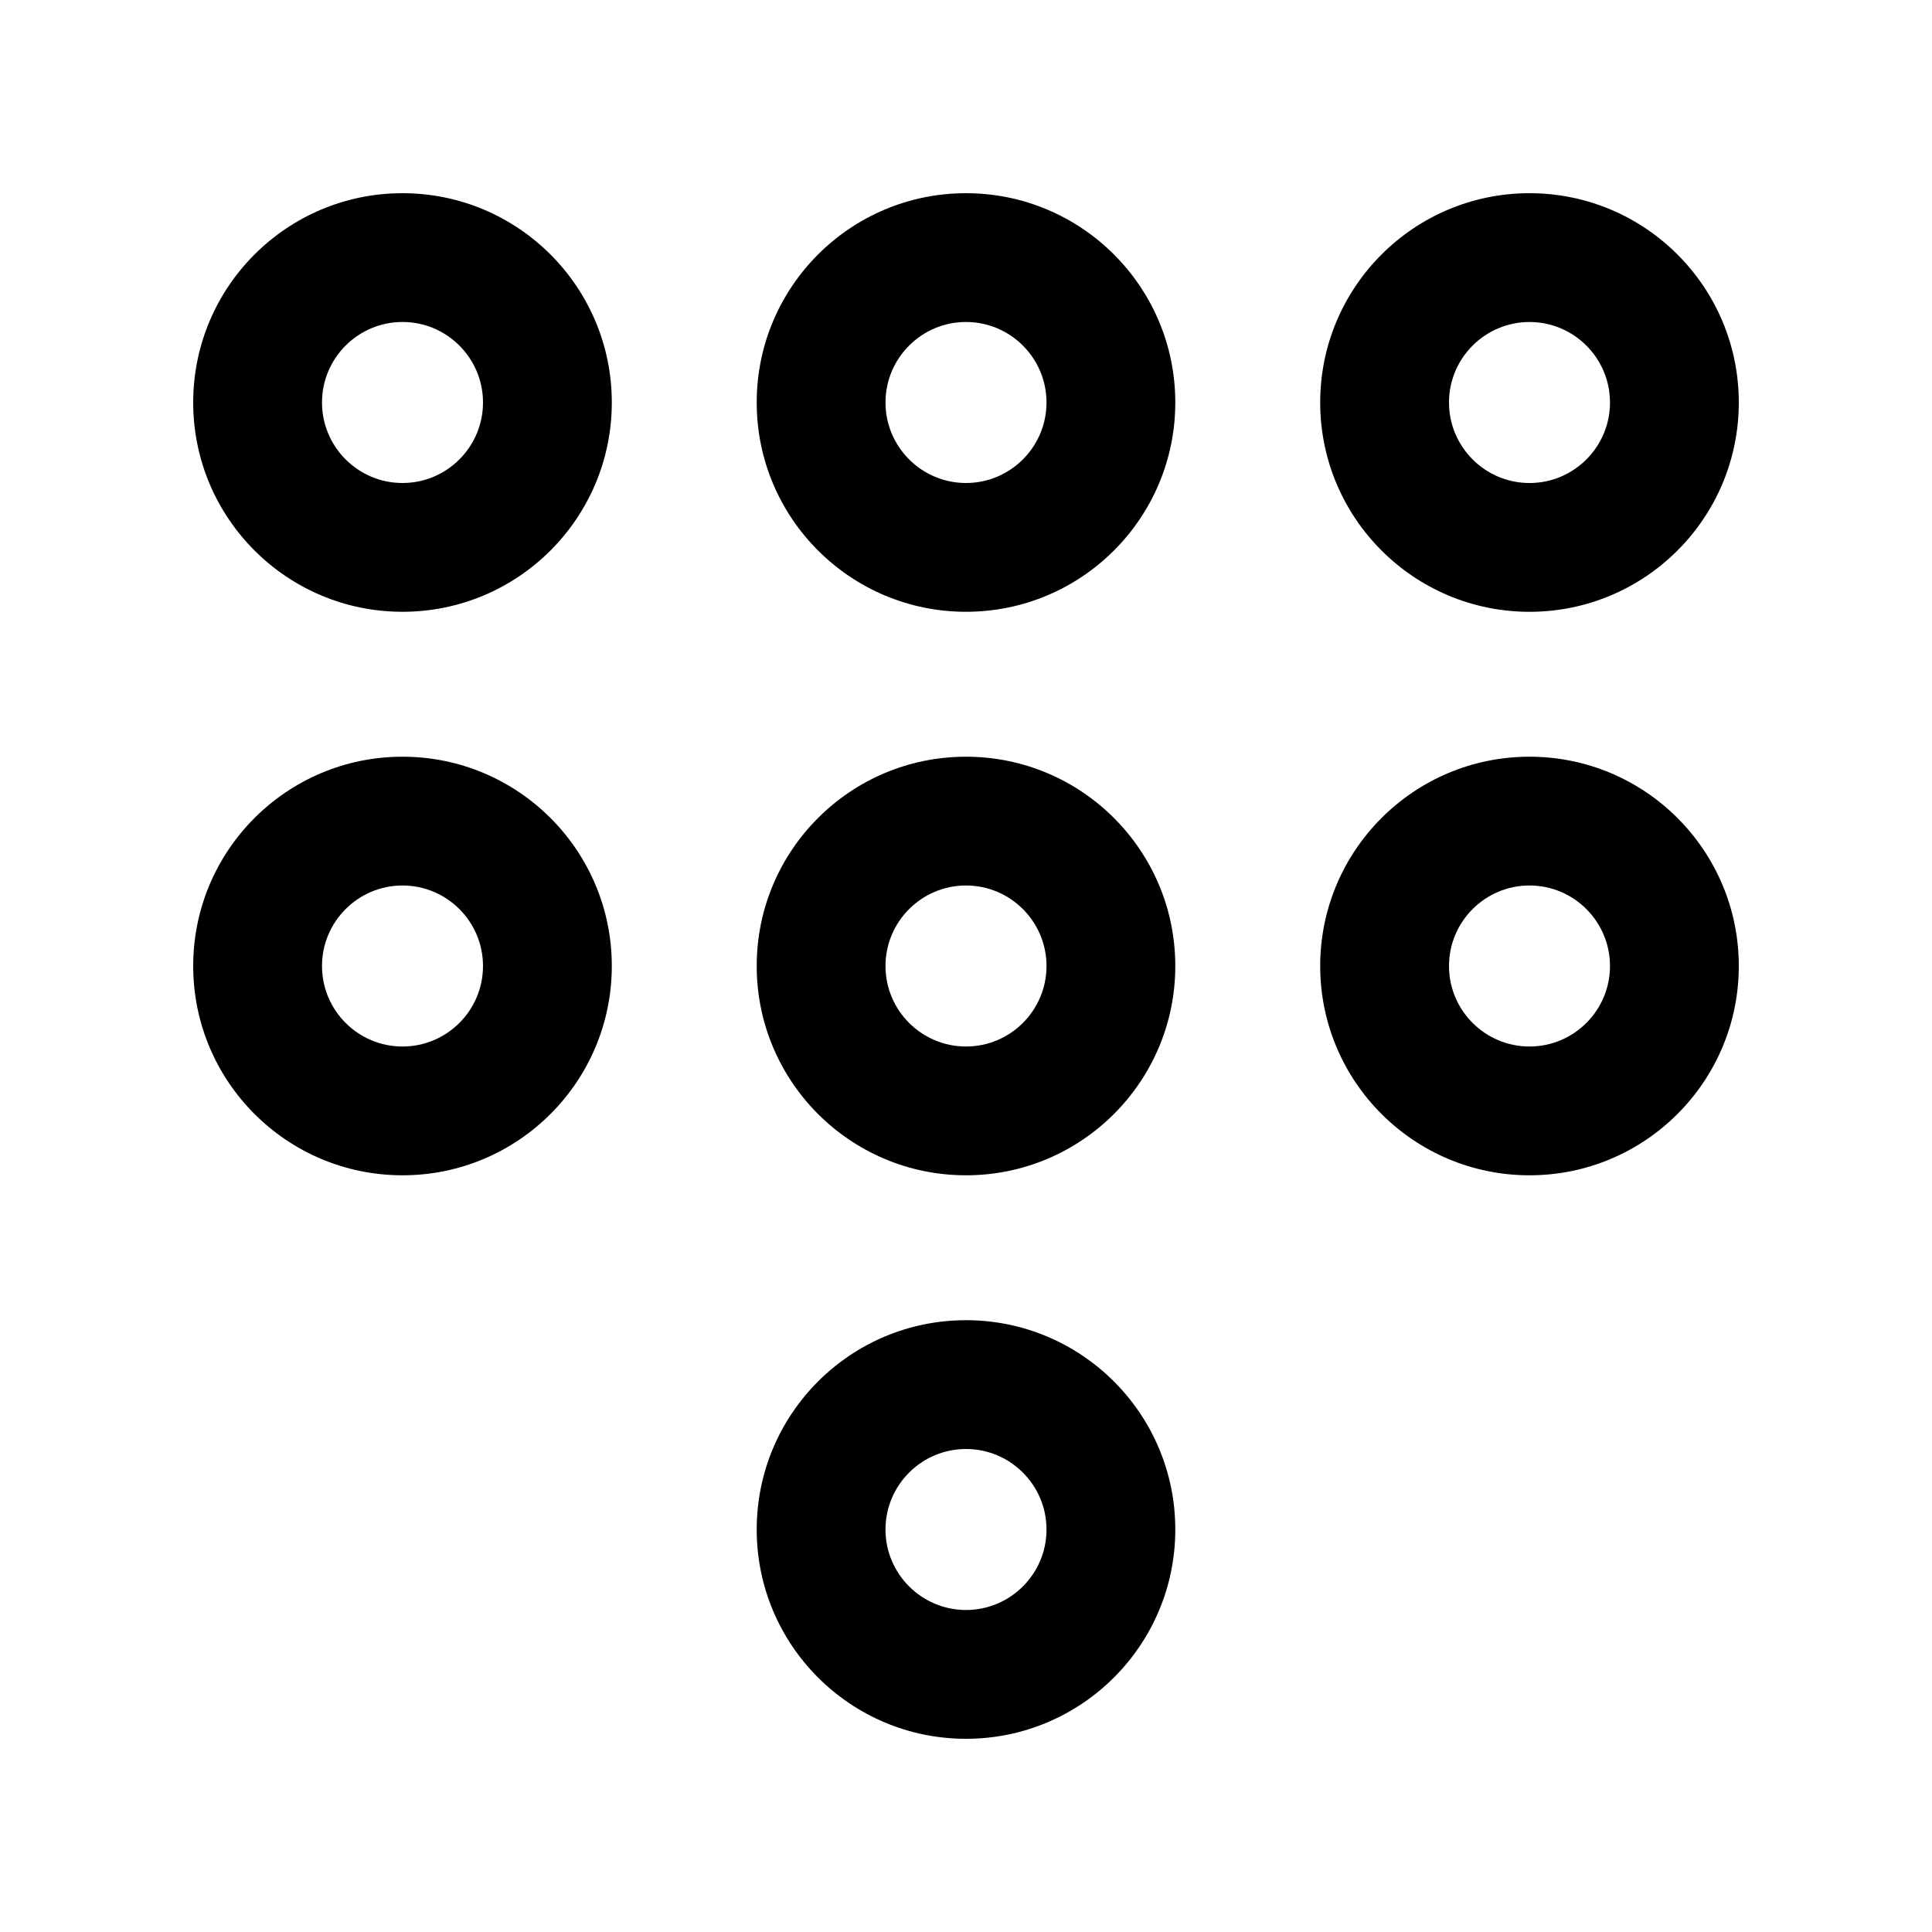 <?xml version="1.0" encoding="utf-8"?>
<!-- Generator: Adobe Illustrator 16.0.0, SVG Export Plug-In . SVG Version: 6.00 Build 0)  -->
<!DOCTYPE svg PUBLIC "-//W3C//DTD SVG 1.0//EN" "http://www.w3.org/TR/2001/REC-SVG-20010904/DTD/svg10.dtd">
<svg version="1.0" id="Layer_1" xmlns="http://www.w3.org/2000/svg" xmlns:xlink="http://www.w3.org/1999/xlink" x="0px" y="0px"
	 width="100px" height="100px" viewBox="0 0 100 100" enable-background="new 0 0 100 100" xml:space="preserve">
<path d="M20.833,10C14.851,10,10,14.85,10,20.833c0,5.983,4.851,10.833,10.833,10.833c5.983,0,10.834-4.85,10.834-10.833
	C31.667,14.85,26.816,10,20.833,10z M20.833,25c-2.298,0-4.166-1.869-4.166-4.167c0-2.298,1.868-4.167,4.166-4.167
	c2.299,0,4.167,1.869,4.167,4.167C25,23.131,23.132,25,20.833,25z"/>
<path d="M79.167,31.667c5.979,0,10.833-4.85,10.833-10.833C90,14.85,85.146,10,79.167,10c-5.98,0-10.834,4.85-10.834,10.833
	C68.333,26.816,73.187,31.667,79.167,31.667z M79.167,16.667c2.298,0,4.166,1.869,4.166,4.167c0,2.298-1.868,4.167-4.166,4.167
	C76.868,25,75,23.131,75,20.833C75,18.535,76.868,16.667,79.167,16.667z"/>
<path d="M50,39.167c-5.983,0-10.833,4.851-10.833,10.833c0,5.983,4.85,10.833,10.833,10.833c5.979,0,10.833-4.85,10.833-10.833
	C60.833,44.017,55.979,39.167,50,39.167z M50,54.167c-2.298,0-4.167-1.868-4.167-4.167c0-2.298,1.869-4.167,4.167-4.167
	s4.167,1.868,4.167,4.167C54.167,52.299,52.298,54.167,50,54.167z"/>
<path d="M20.833,39.167C14.851,39.167,10,44.017,10,50c0,5.983,4.851,10.833,10.833,10.833c5.983,0,10.834-4.85,10.834-10.833
	C31.667,44.017,26.816,39.167,20.833,39.167z M20.833,54.167c-2.298,0-4.166-1.868-4.166-4.167c0-2.298,1.868-4.167,4.166-4.167
	C23.132,45.833,25,47.702,25,50C25,52.299,23.132,54.167,20.833,54.167z"/>
<path d="M50,68.333c-5.983,0-10.833,4.851-10.833,10.834C39.167,85.149,44.017,90,50,90c5.979,0,10.833-4.851,10.833-10.833
	C60.833,73.184,55.979,68.333,50,68.333z M50,83.333c-2.298,0-4.167-1.868-4.167-4.166C45.833,76.868,47.702,75,50,75
	s4.167,1.868,4.167,4.167C54.167,81.465,52.298,83.333,50,83.333z"/>
<path d="M50,10c-5.983,0-10.833,4.85-10.833,10.833c0,5.983,4.85,10.833,10.833,10.833c5.979,0,10.833-4.85,10.833-10.833
	C60.833,14.85,55.979,10,50,10z M50,25c-2.298,0-4.167-1.869-4.167-4.167c0-2.298,1.869-4.167,4.167-4.167s4.167,1.869,4.167,4.167
	C54.167,23.131,52.298,25,50,25z"/>
<path d="M79.167,39.167c-5.98,0-10.834,4.851-10.834,10.833c0,5.983,4.854,10.833,10.834,10.833C85.146,60.833,90,55.983,90,50
	C90,44.017,85.146,39.167,79.167,39.167z M79.167,54.167C76.868,54.167,75,52.299,75,50c0-2.298,1.868-4.167,4.167-4.167
	c2.298,0,4.166,1.868,4.166,4.167C83.333,52.299,81.465,54.167,79.167,54.167z"/>
</svg>

